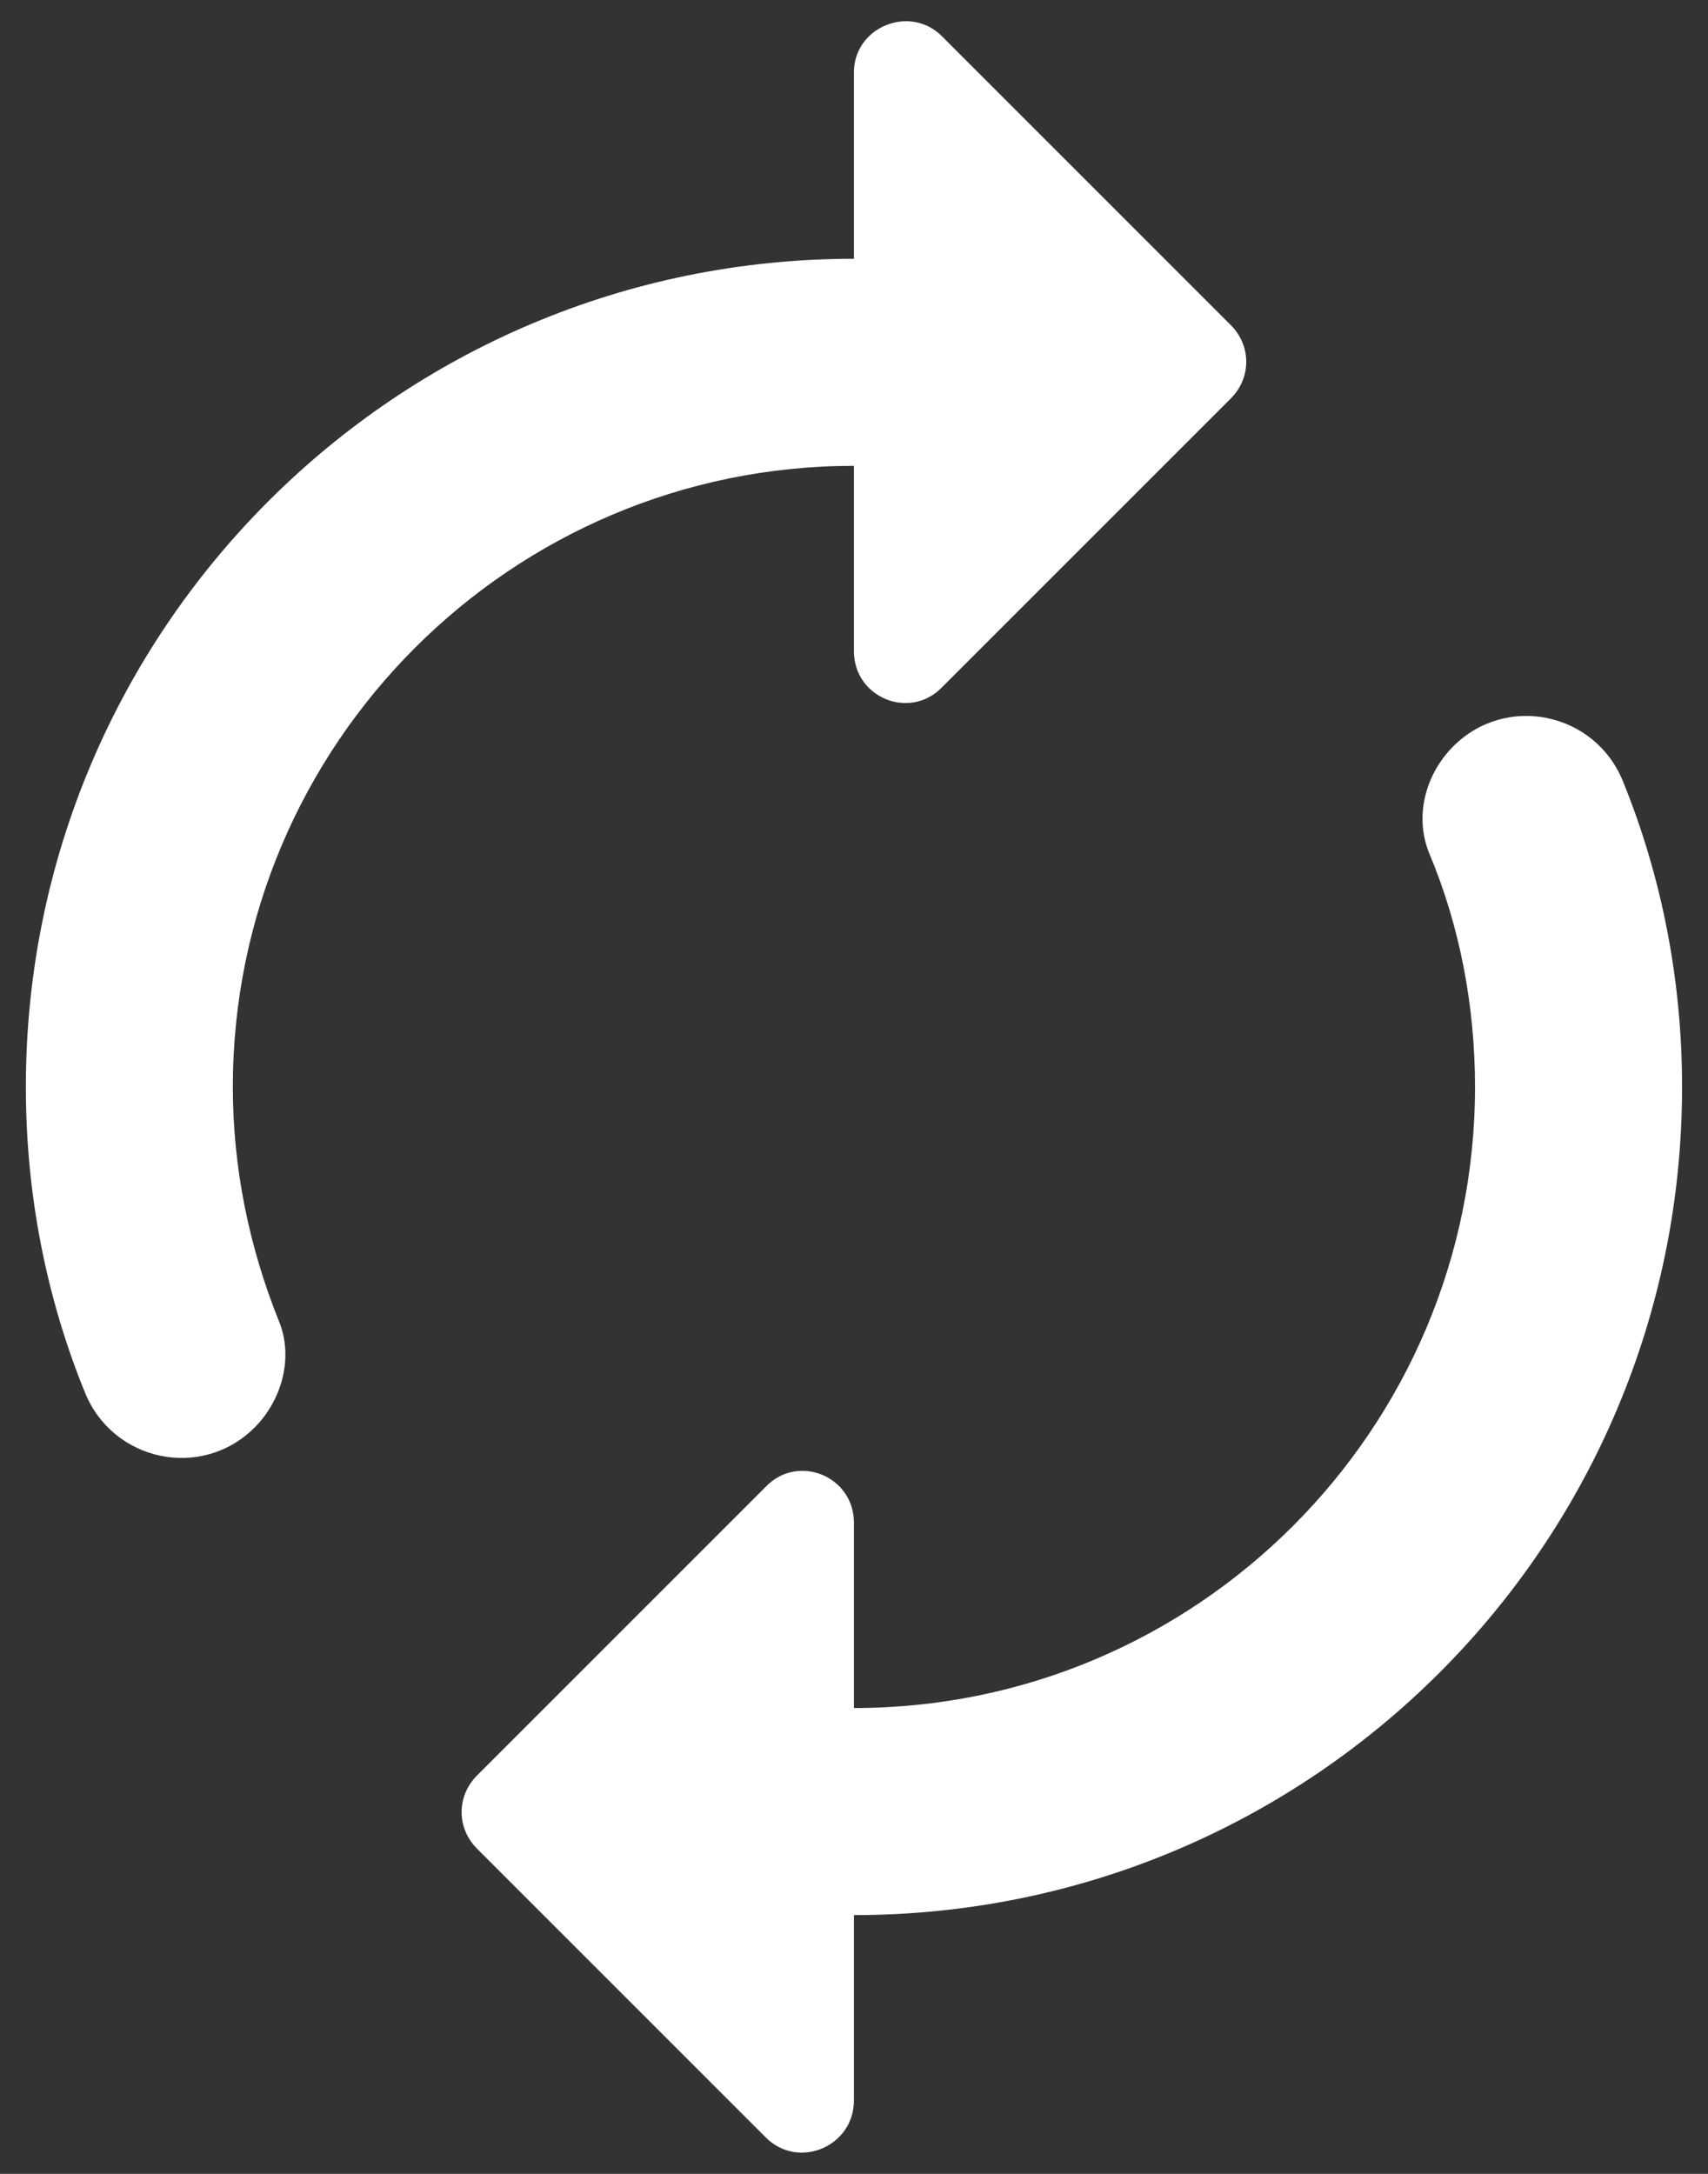 <svg width="22" height="28" viewBox="0 0 22 28" fill="none" xmlns="http://www.w3.org/2000/svg">
<rect x="0" y="0" width="22" height="28" fill="#333333" stroke="none"/>
<path d="M10.999 22L10.999 19.613C10.999 19.013 10.279 18.72 9.866 19.147L6.146 22.867C5.879 23.133 5.879 23.547 6.146 23.813L9.866 27.533C10.279 27.947 10.999 27.653 10.999 27.053L10.999 24.667C16.893 24.667 21.666 19.893 21.666 14C21.666 12.613 21.399 11.28 20.906 10.067C20.546 9.173 19.399 8.933 18.719 9.613C18.359 9.973 18.213 10.52 18.413 11C18.799 11.92 18.999 12.947 18.999 14C18.999 18.413 15.413 22 10.999 22ZM3.279 18.387C3.639 18.027 3.786 17.467 3.586 17C3.213 16.067 2.999 15.053 2.999 14C2.999 9.587 6.586 6 10.999 6L10.999 8.387C10.999 8.987 11.719 9.28 12.133 8.853L15.853 5.133C16.119 4.867 16.119 4.453 15.853 4.187L12.133 0.467C11.719 0.053 10.999 0.347 10.999 0.933L10.999 3.333C5.106 3.333 0.333 8.107 0.333 14C0.333 15.387 0.599 16.72 1.093 17.933C1.453 18.827 2.599 19.067 3.279 18.387Z" fill="white"/>
</svg>
